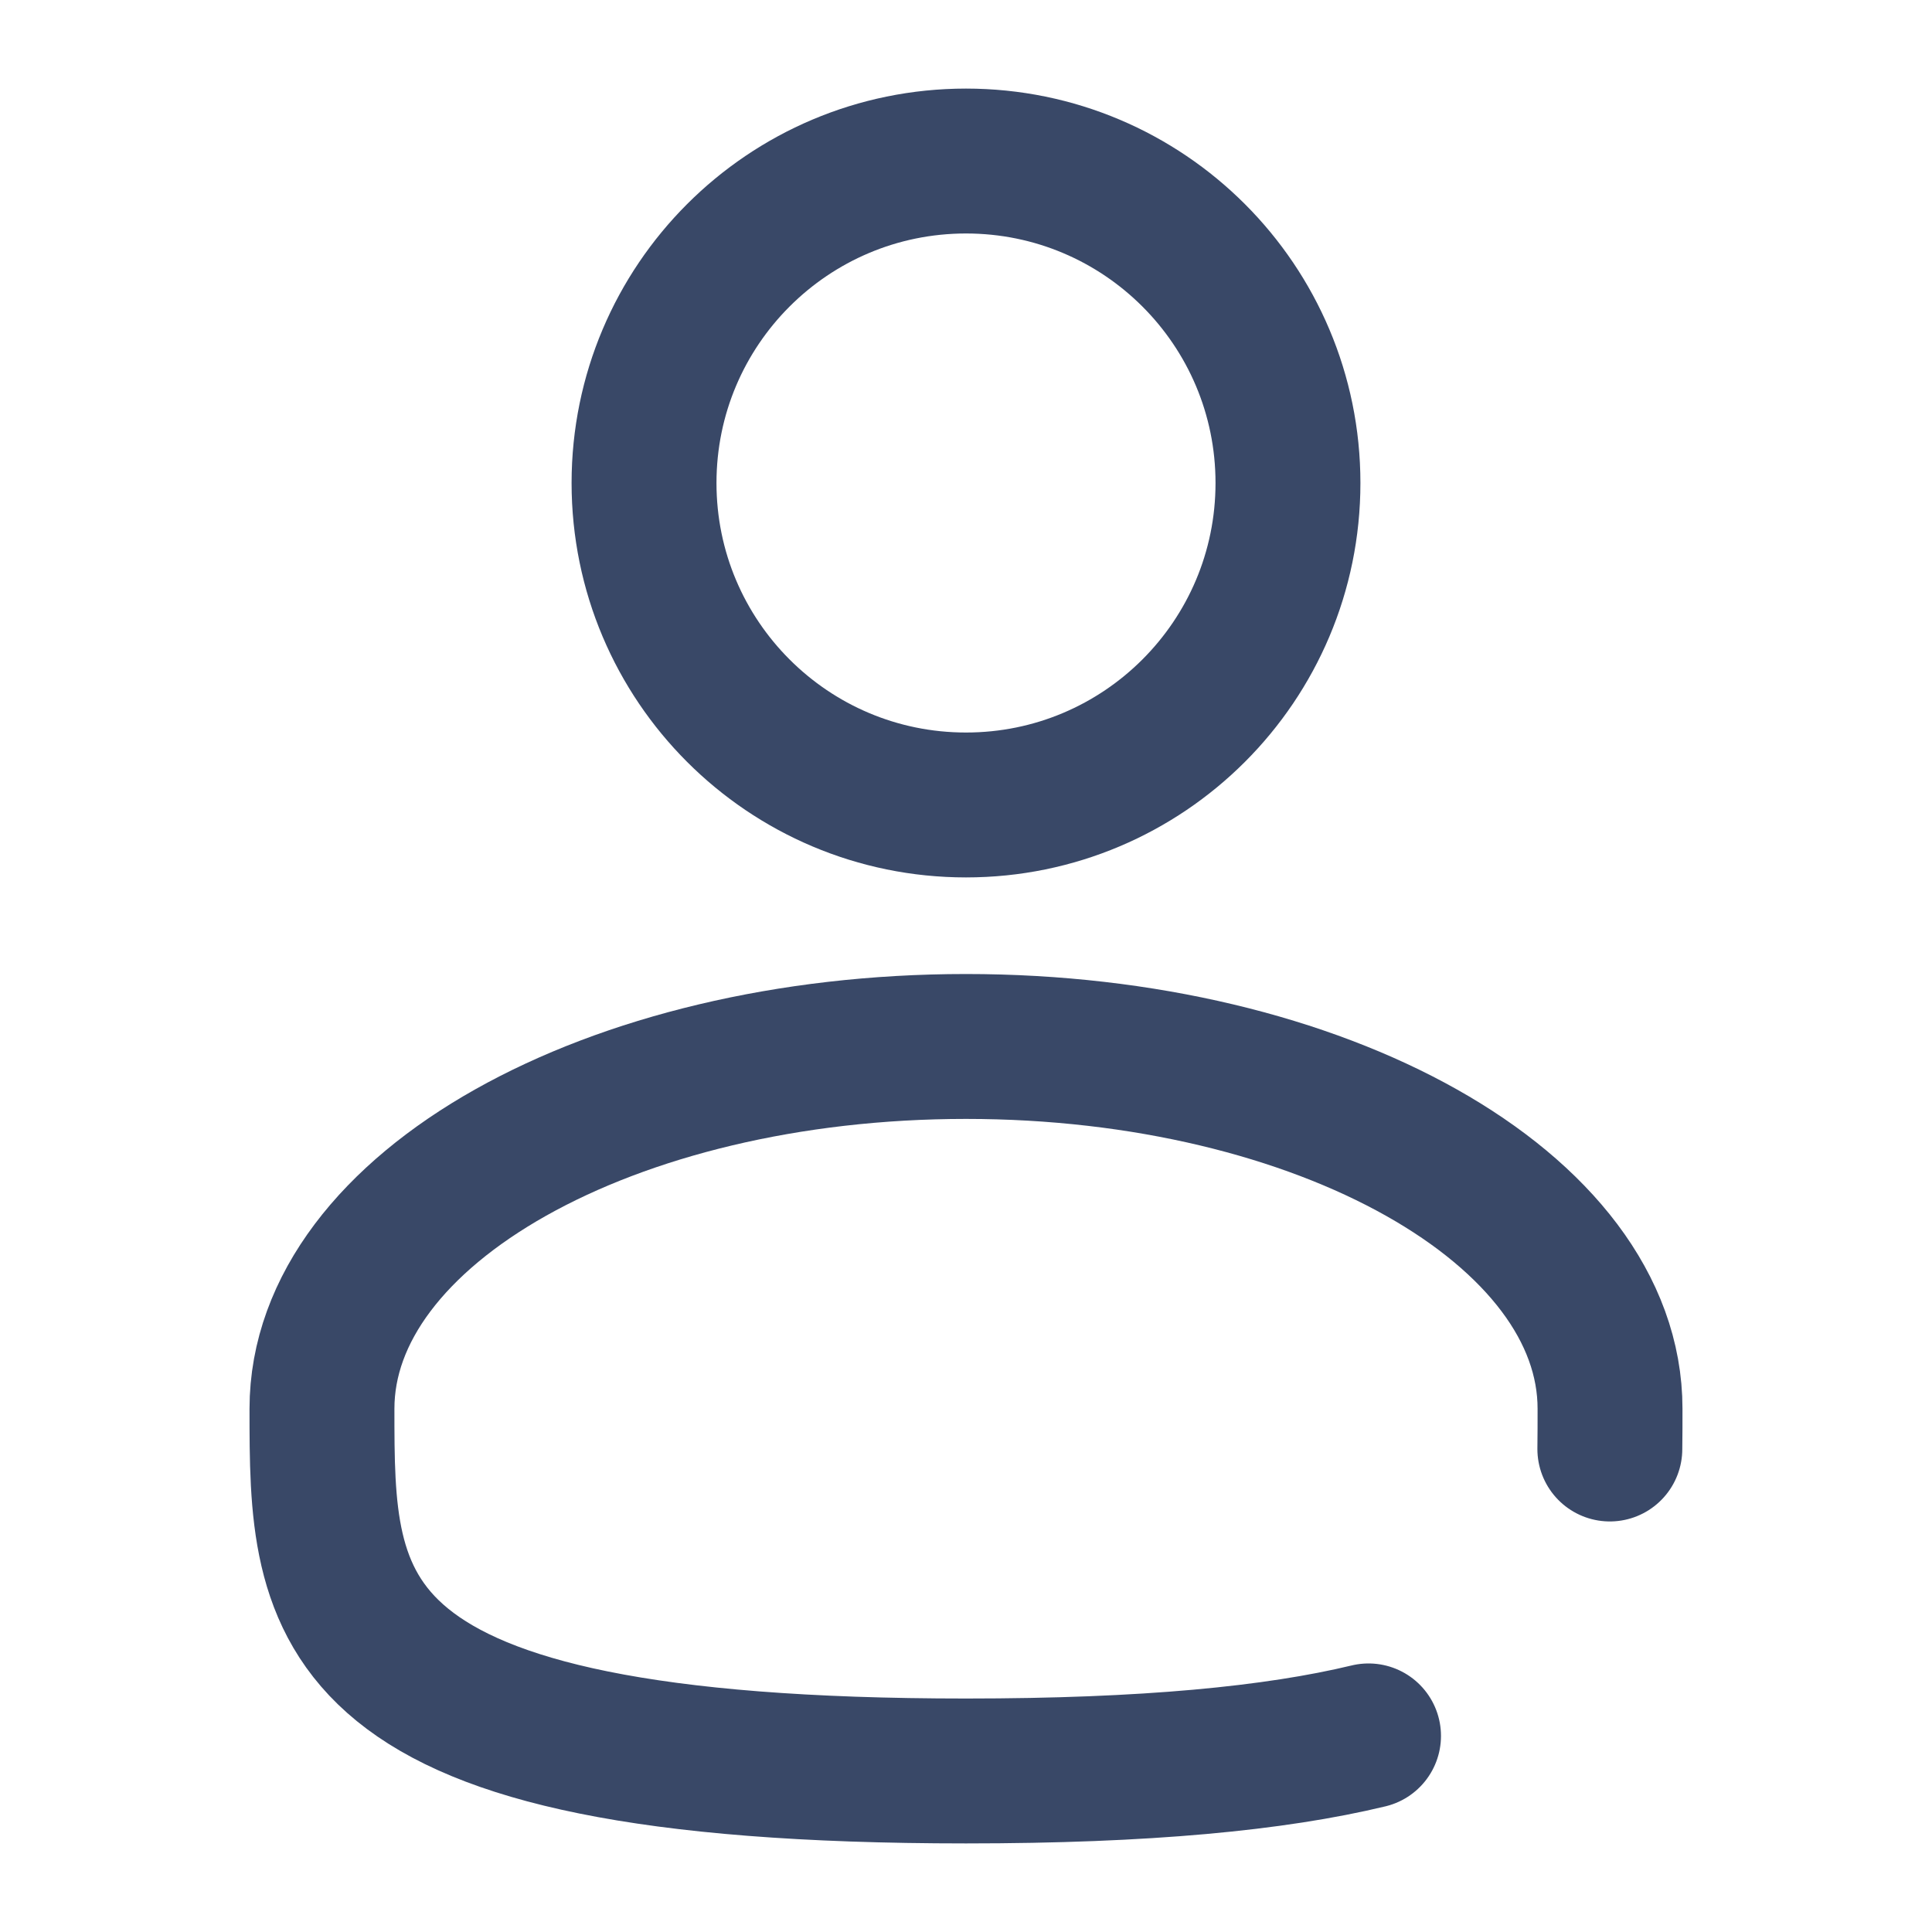 <svg width="20" height="20" viewBox="0 0 20 20" fill="none" xmlns="http://www.w3.org/2000/svg">
<path d="M10 8.333C11.841 8.333 13.333 6.841 13.333 5C13.333 3.159 11.841 1.667 10 1.667C8.159 1.667 6.667 3.159 6.667 5C6.667 6.841 8.159 8.333 10 8.333Z" stroke="#394867" stroke-width="1.5"/>
<path d="M16.665 15C16.667 14.863 16.667 14.724 16.667 14.583C16.667 12.512 13.682 10.833 10 10.833C6.318 10.833 3.333 12.512 3.333 14.583C3.333 16.654 3.333 18.333 10 18.333C11.859 18.333 13.2 18.203 14.167 17.97" stroke="#394867" stroke-width="1.5" stroke-linecap="round"/>
</svg>
